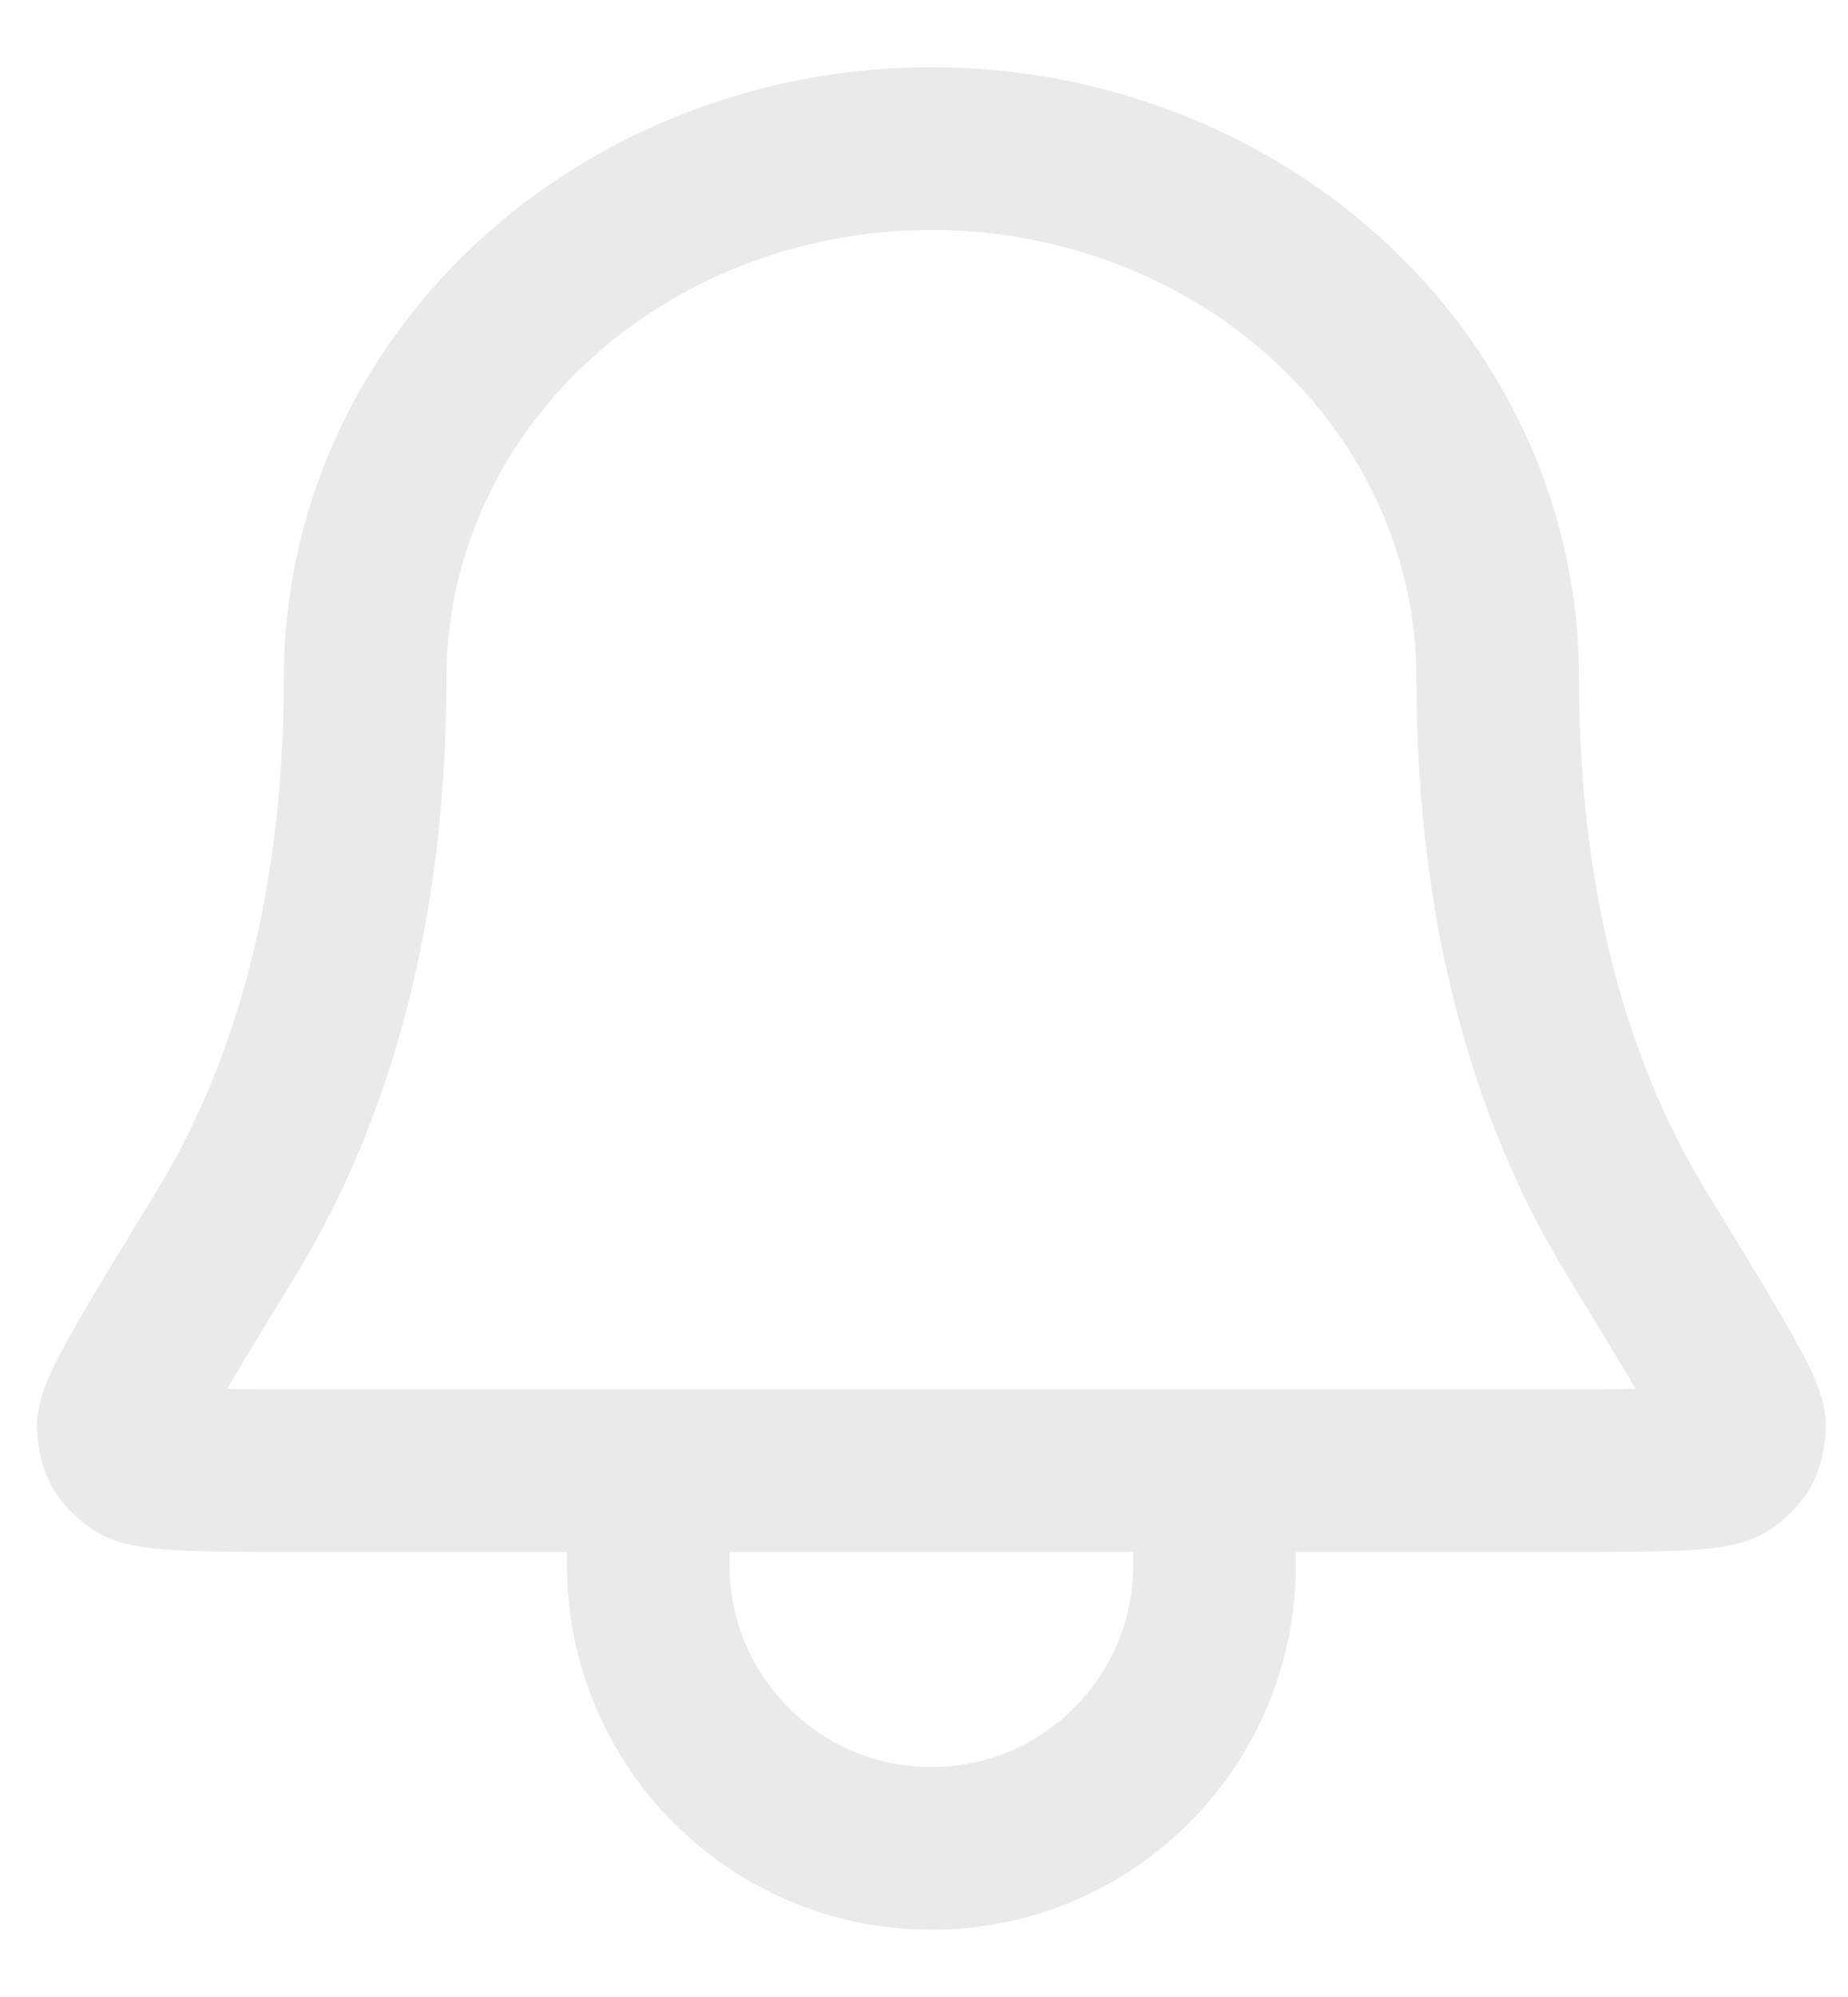 <svg width="25" height="27" viewBox="0 0 25 27" fill="none" xmlns="http://www.w3.org/2000/svg">
<path d="M8.772 19.884H4.437C2.83 19.884 2.026 19.884 1.857 19.759C1.668 19.619 1.621 19.536 1.601 19.301C1.582 19.092 2.075 18.286 3.059 16.675C4.076 15.011 4.94 12.589 4.94 9.159C4.94 7.263 5.747 5.444 7.183 4.103C8.62 2.762 10.568 2.009 12.6 2.009C14.632 2.009 16.58 2.762 18.017 4.103C19.454 5.444 20.261 7.263 20.261 9.159C20.261 12.589 21.124 15.011 22.141 16.675C23.125 18.286 23.618 19.092 23.6 19.301C23.579 19.536 23.533 19.619 23.343 19.759C23.174 19.884 22.37 19.884 20.764 19.884H16.43M8.772 19.884L8.77 21.161C8.77 23.276 10.485 24.991 12.6 24.991C14.716 24.991 16.43 23.276 16.43 21.161V19.884M8.772 19.884H16.43" stroke="#EAEAEA" stroke-width="2.2" stroke-linecap="round" stroke-linejoin="round"/>
</svg>
